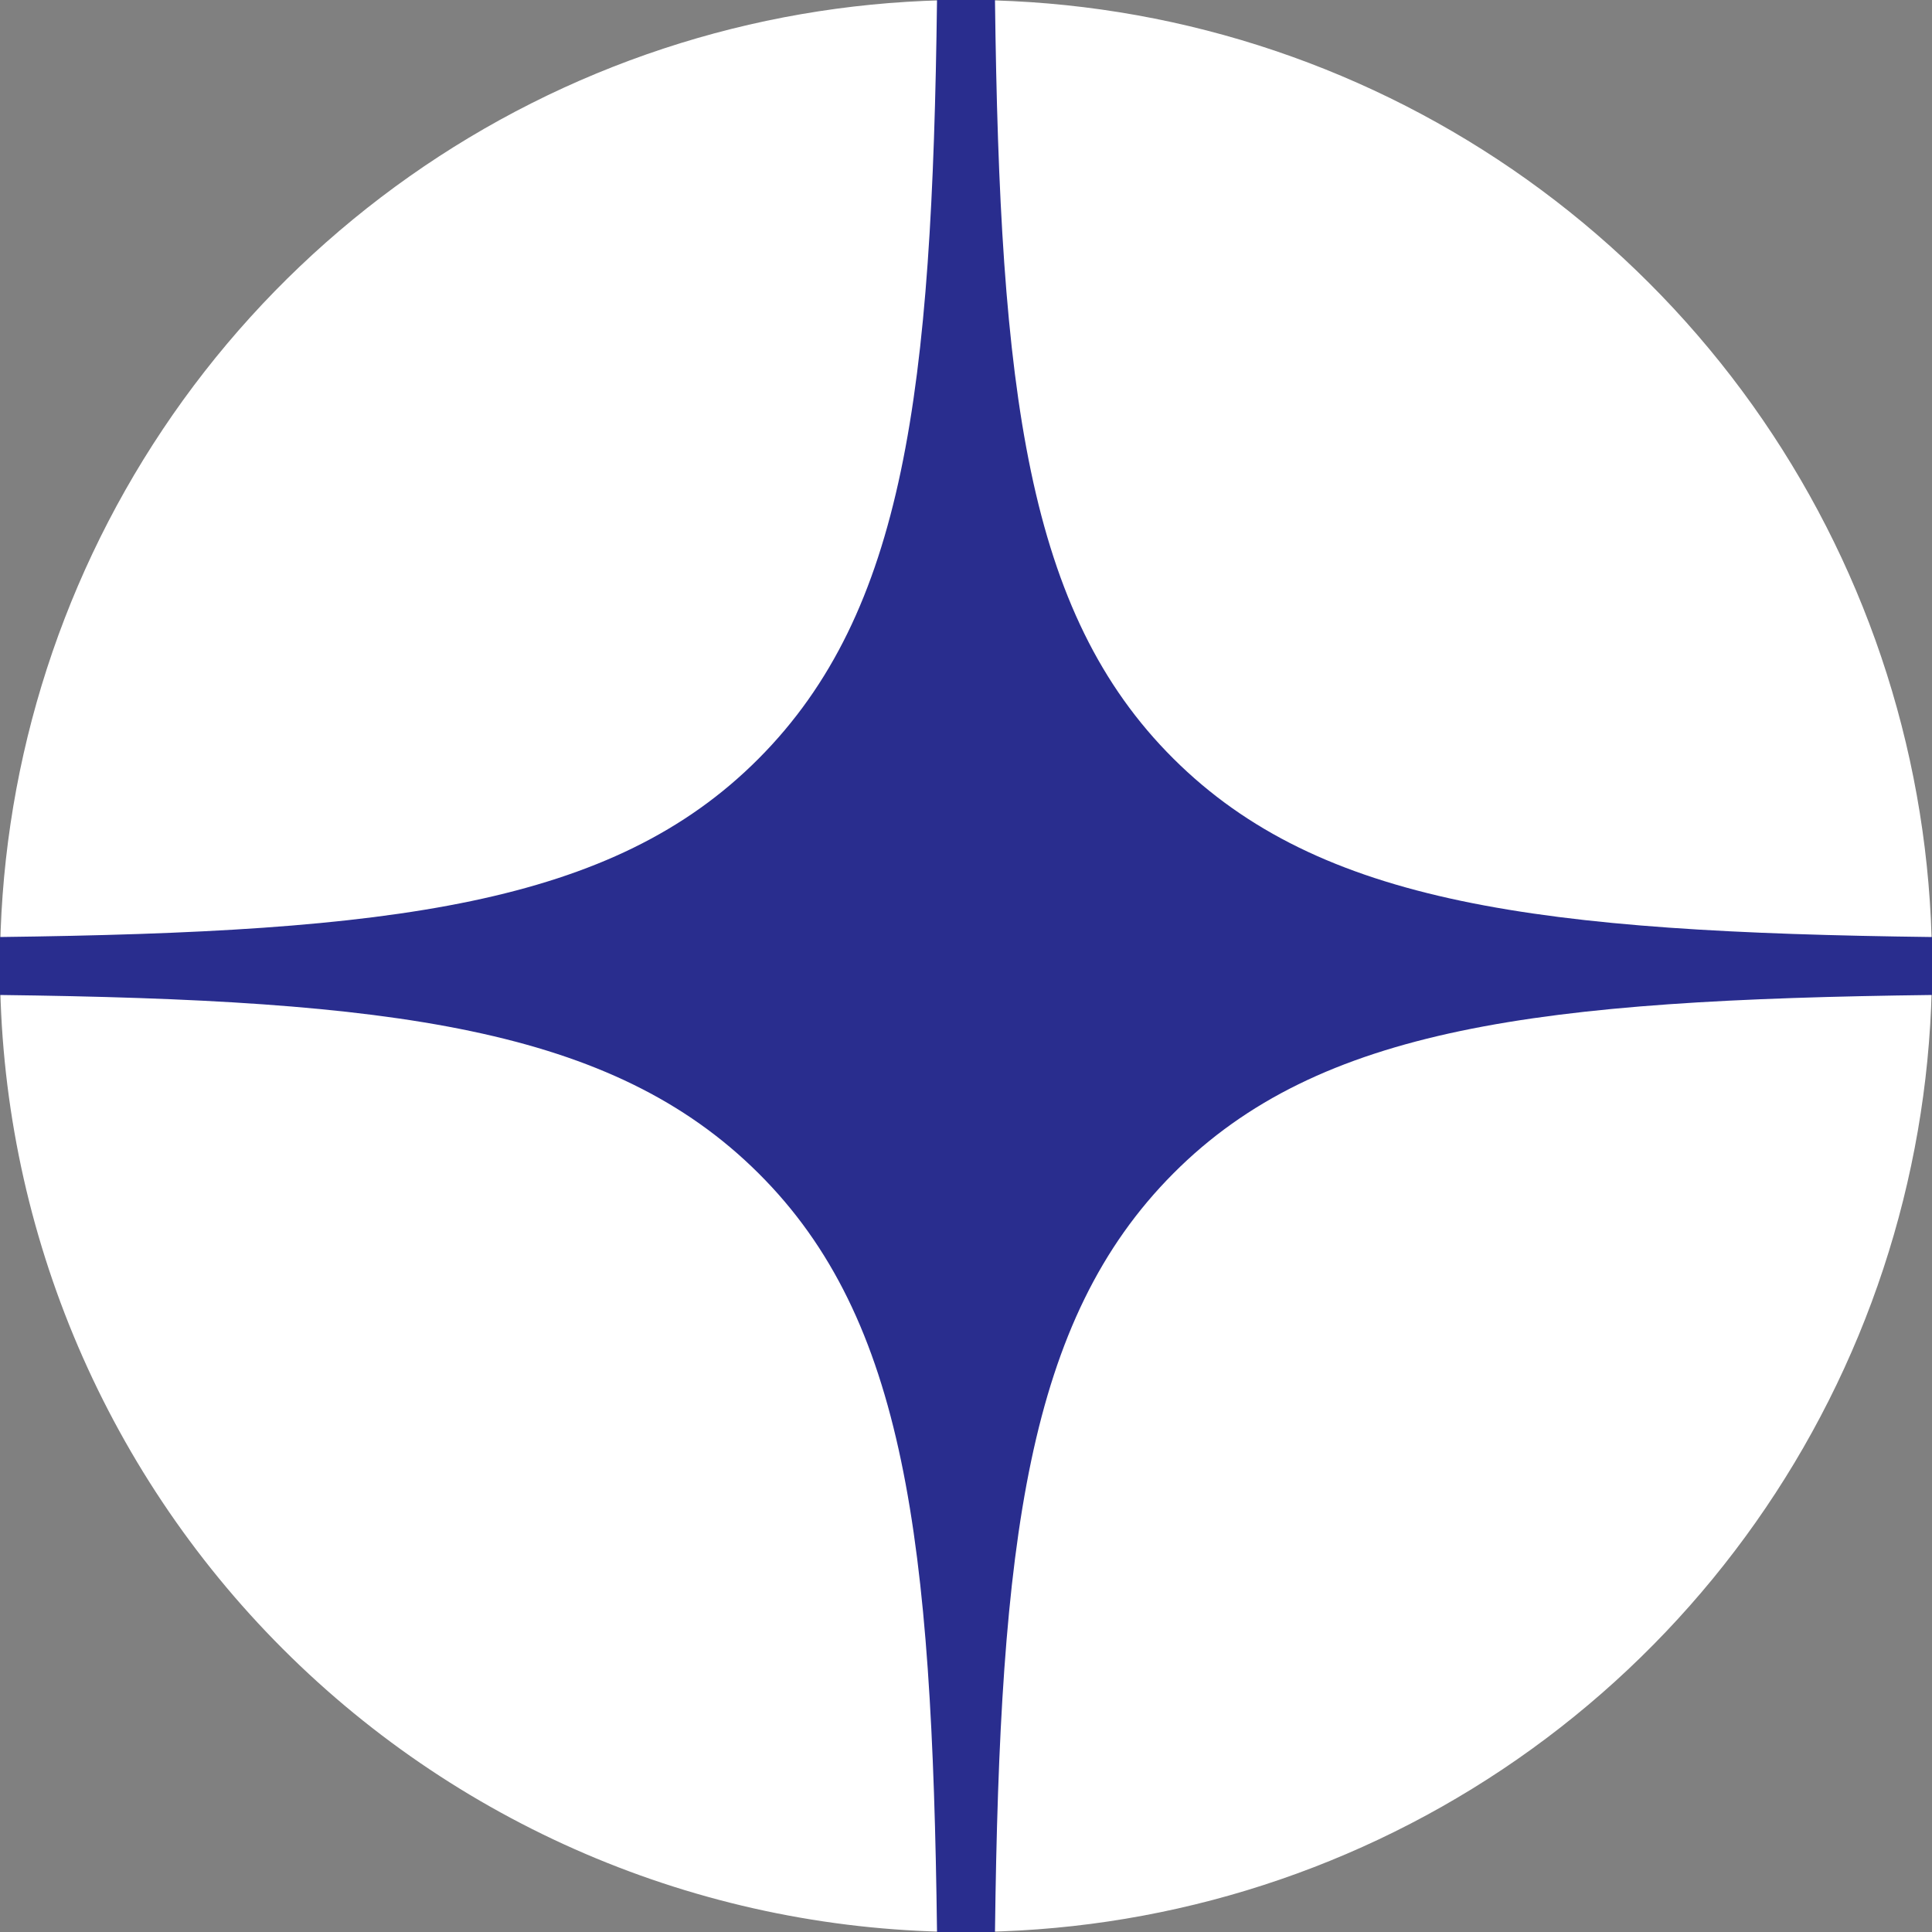 <svg width="35" height="35" viewBox="0 0 35 35" fill="none" xmlns="http://www.w3.org/2000/svg">
<rect x="0" y="0" width="35" height="35" fill="#808080" stroke="none"/>
<path d="M0 17.5C0 14.039 1.026 10.655 2.949 7.778C4.872 4.9 7.605 2.657 10.803 1.332C14.001 0.008 17.519 -0.339 20.914 0.336C24.309 1.012 27.427 2.678 29.874 5.126C32.322 7.573 33.989 10.691 34.664 14.086C35.339 17.481 34.992 20.999 33.668 24.197C32.343 27.395 30.1 30.128 27.223 32.051C24.345 33.974 20.961 35 17.5 35C12.859 35 8.408 33.156 5.126 29.874C1.844 26.593 0 22.141 0 17.5Z" fill="white"/>
<path fill-rule="evenodd" clip-rule="evenodd" d="M16.975 0C16.887 7.093 16.392 11.083 13.743 13.743C11.095 16.403 7.093 16.887 0 16.975V18.025C7.093 18.113 11.083 18.608 13.743 21.257C16.403 23.905 16.887 27.907 16.975 35H18.025C18.113 27.907 18.608 23.917 21.257 21.257C23.905 18.597 27.907 18.113 35 18.025V16.975C27.907 16.887 23.917 16.392 21.257 13.743C18.597 11.095 18.113 7.093 18.025 0H16.975Z" fill="#292D8E"/>
</svg>
